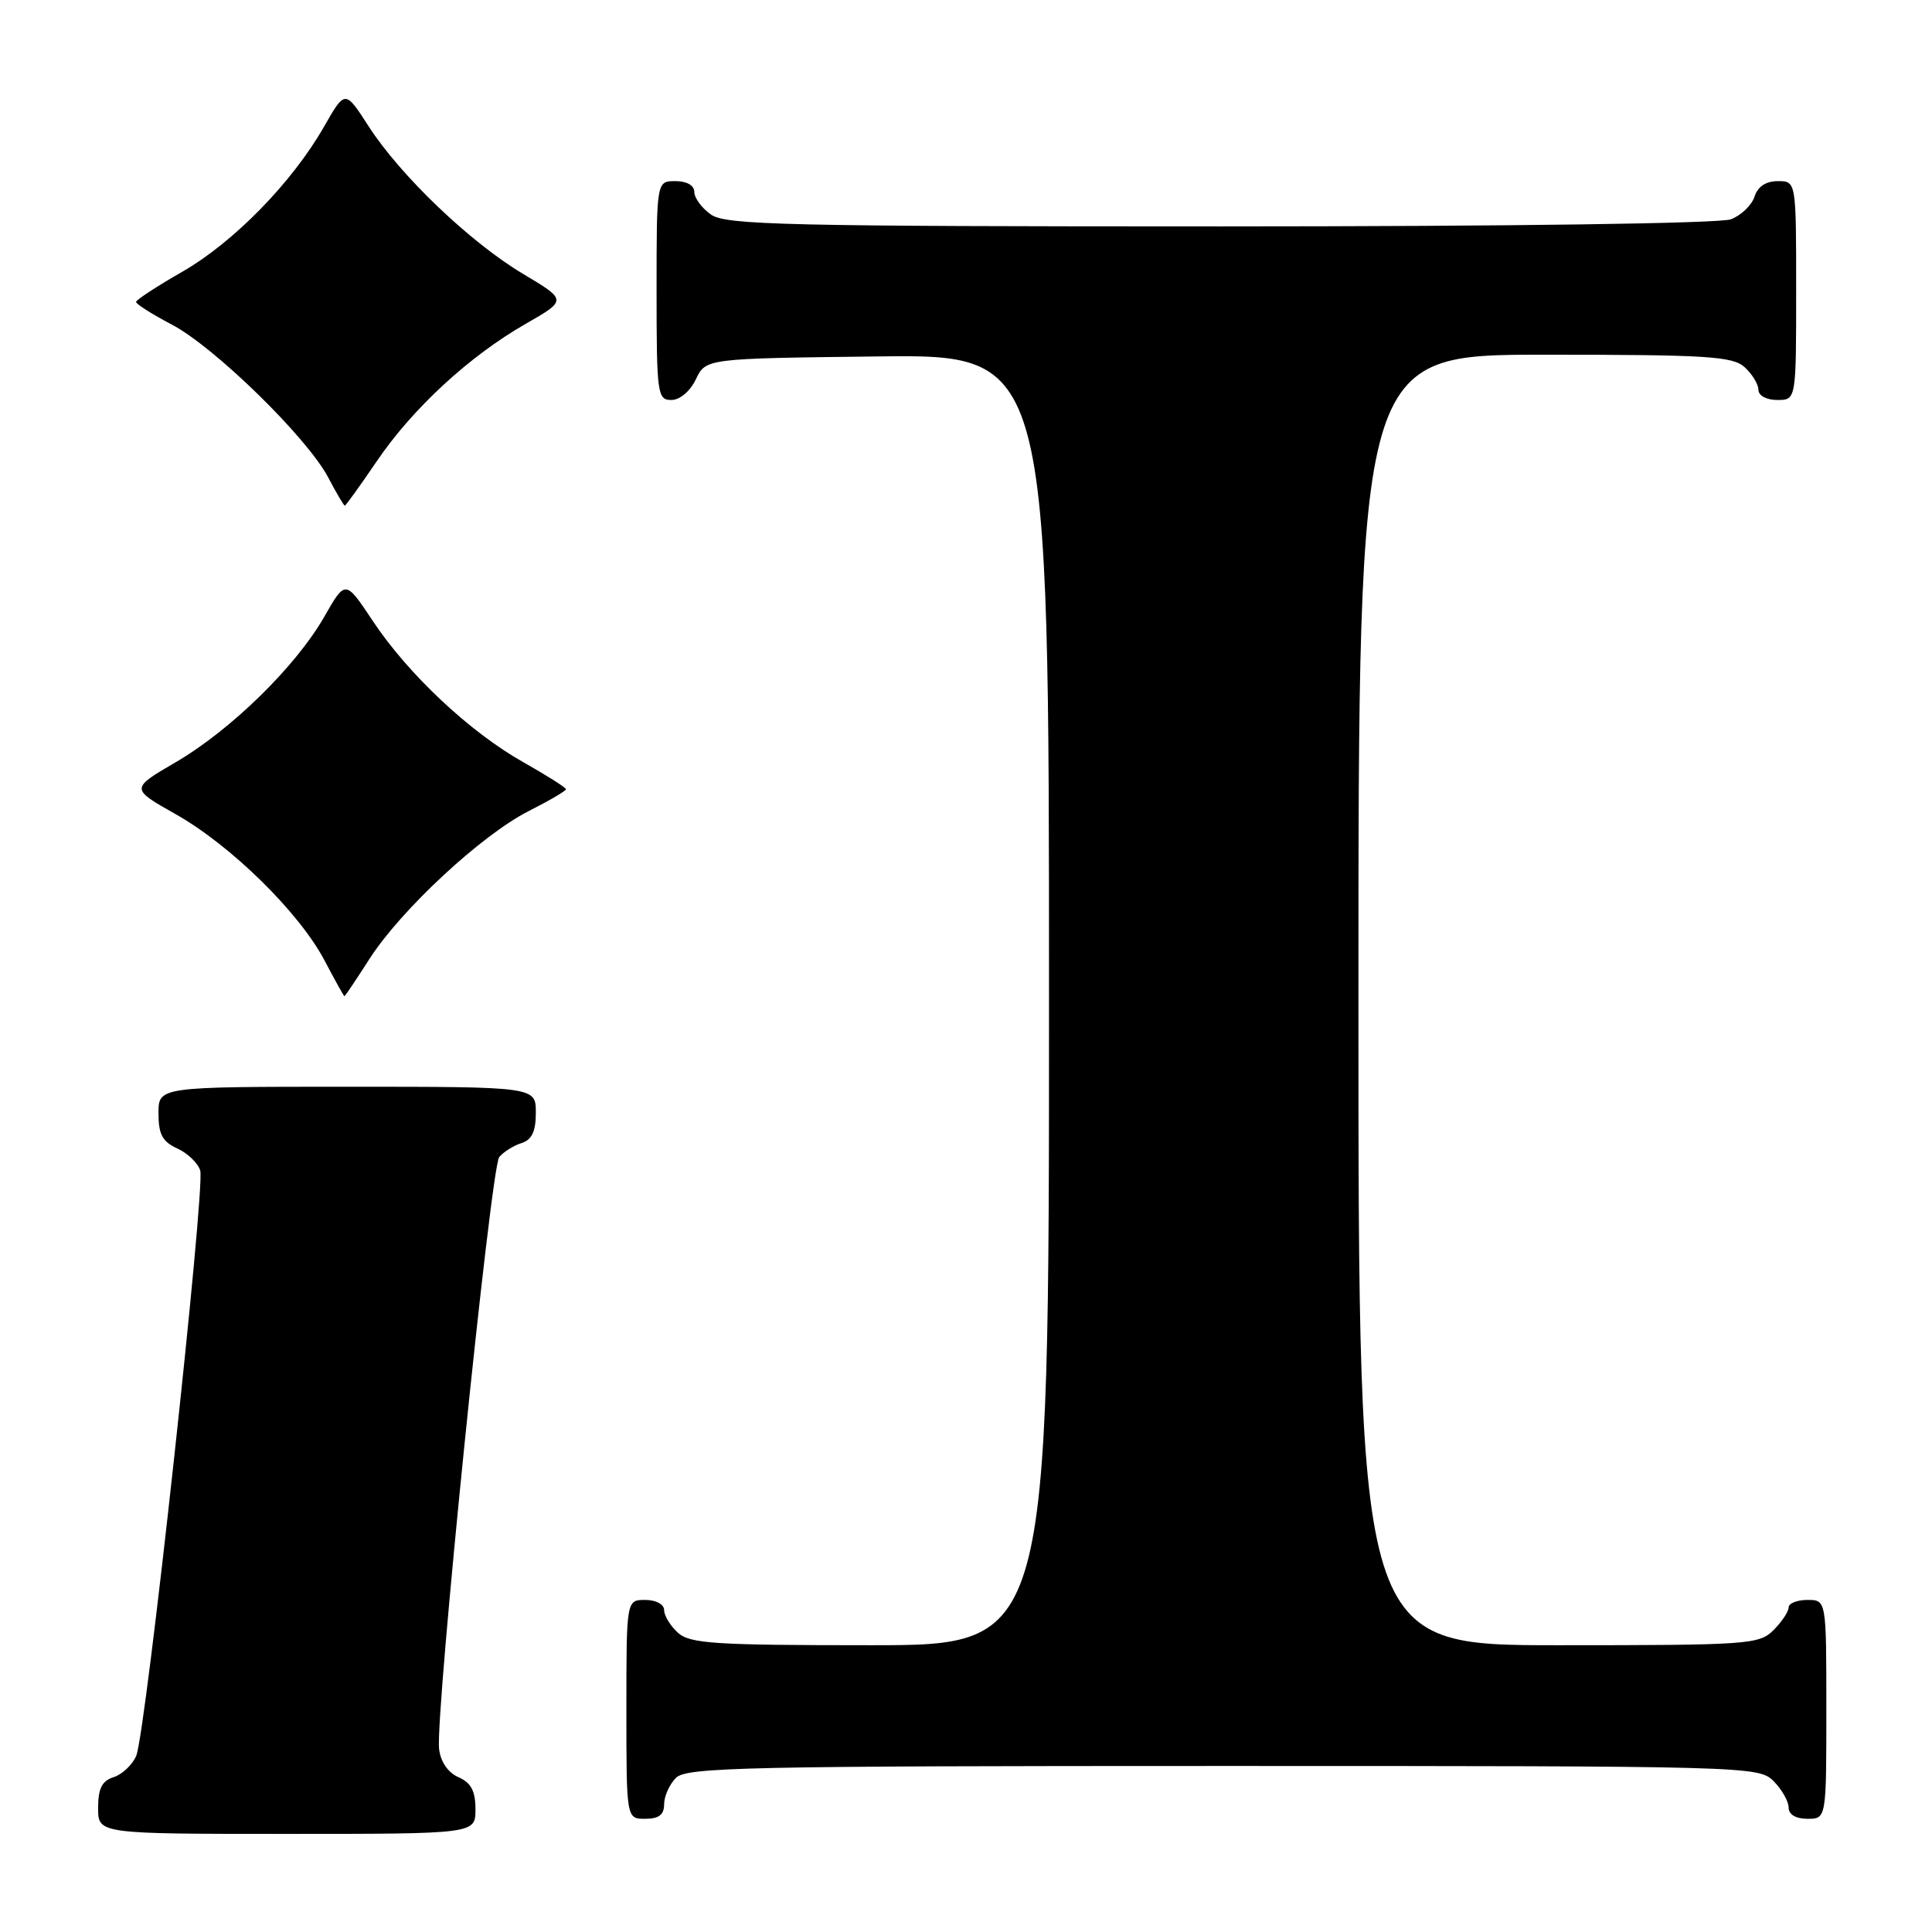 <?xml version="1.0" encoding="UTF-8" standalone="no"?>
<!DOCTYPE svg PUBLIC "-//W3C//DTD SVG 1.1//EN" "http://www.w3.org/Graphics/SVG/1.1/DTD/svg11.dtd" >
<svg xmlns="http://www.w3.org/2000/svg" xmlns:xlink="http://www.w3.org/1999/xlink" version="1.1" viewBox="0 0 256 256">
 <g >
 <path fill="currentColor"
d=" M 63.00 239.74 C 63.00 237.31 62.42 236.22 60.75 235.49 C 59.36 234.88 58.38 233.45 58.18 231.74 C 57.66 227.23 65.04 154.66 66.15 153.32 C 66.72 152.63 68.04 151.80 69.09 151.47 C 70.48 151.03 71.00 149.93 71.00 147.43 C 71.00 144.00 71.00 144.00 46.00 144.00 C 21.00 144.00 21.00 144.00 21.00 147.52 C 21.00 150.30 21.52 151.28 23.48 152.17 C 24.85 152.79 26.22 154.11 26.53 155.09 C 27.23 157.30 19.32 229.69 18.05 232.66 C 17.54 233.85 16.19 235.12 15.06 235.48 C 13.51 235.97 13.00 236.98 13.00 239.57 C 13.00 243.00 13.00 243.00 38.00 243.00 C 63.00 243.00 63.00 243.00 63.00 239.74 Z  M 88.00 239.07 C 88.00 238.01 88.71 236.44 89.57 235.57 C 90.97 234.17 98.92 234.00 162.07 234.00 C 231.67 234.00 233.04 234.04 235.00 236.00 C 236.10 237.10 237.00 238.68 237.00 239.50 C 237.00 240.43 237.94 241.00 239.50 241.00 C 242.00 241.00 242.00 241.00 242.00 226.50 C 242.00 212.00 242.00 212.00 239.50 212.00 C 238.12 212.00 237.00 212.45 237.00 213.00 C 237.00 213.55 236.10 214.90 235.00 216.00 C 233.10 217.90 231.67 218.00 206.50 218.00 C 180.00 218.00 180.00 218.00 180.00 132.50 C 180.00 47.00 180.00 47.00 204.67 47.00 C 226.22 47.00 229.57 47.21 231.17 48.65 C 232.18 49.57 233.00 50.92 233.00 51.65 C 233.00 52.42 234.07 53.00 235.50 53.00 C 238.00 53.00 238.00 53.00 238.00 38.50 C 238.00 24.00 238.00 24.00 235.57 24.00 C 233.99 24.00 232.91 24.72 232.48 26.06 C 232.12 27.19 230.71 28.54 229.35 29.06 C 227.89 29.61 200.07 30.00 161.66 30.00 C 104.25 30.00 96.18 29.81 94.22 28.44 C 93.00 27.59 92.00 26.24 92.00 25.44 C 92.00 24.57 91.01 24.00 89.50 24.00 C 87.00 24.00 87.00 24.00 87.00 38.50 C 87.00 52.20 87.11 53.00 88.95 53.00 C 90.08 53.00 91.44 51.86 92.21 50.25 C 93.53 47.50 93.53 47.50 116.26 47.23 C 139.00 46.96 139.00 46.96 139.00 132.48 C 139.00 218.00 139.00 218.00 115.33 218.00 C 94.71 218.00 91.42 217.79 89.83 216.35 C 88.82 215.43 88.00 214.08 88.00 213.35 C 88.00 212.58 86.93 212.00 85.50 212.00 C 83.00 212.00 83.00 212.00 83.00 226.50 C 83.00 241.00 83.00 241.00 85.50 241.00 C 87.30 241.00 88.00 240.46 88.00 239.07 Z  M 48.97 127.04 C 53.15 120.54 63.81 110.64 70.04 107.48 C 72.77 106.10 75.00 104.79 75.00 104.58 C 75.00 104.37 72.45 102.75 69.33 100.99 C 62.21 96.97 54.09 89.34 49.39 82.27 C 45.77 76.82 45.77 76.82 42.98 81.70 C 39.23 88.28 30.60 96.73 23.28 101.00 C 17.28 104.50 17.28 104.50 23.27 107.88 C 30.61 112.02 39.64 120.90 43.00 127.26 C 44.37 129.87 45.56 132.00 45.64 132.00 C 45.73 132.00 47.22 129.77 48.97 127.04 Z  M 49.90 61.15 C 54.67 54.12 62.18 47.19 69.64 42.92 C 75.14 39.77 75.14 39.77 69.32 36.30 C 62.31 32.12 53.05 23.27 48.82 16.70 C 45.73 11.90 45.73 11.90 42.93 16.79 C 38.72 24.17 30.95 32.11 24.15 36.01 C 20.80 37.93 18.05 39.73 18.03 40.00 C 18.01 40.28 20.14 41.63 22.75 43.00 C 28.41 45.96 40.69 57.97 43.48 63.25 C 44.56 65.31 45.56 67.00 45.69 67.00 C 45.82 67.00 47.71 64.37 49.90 61.15 Z "/>
</g>
</svg>